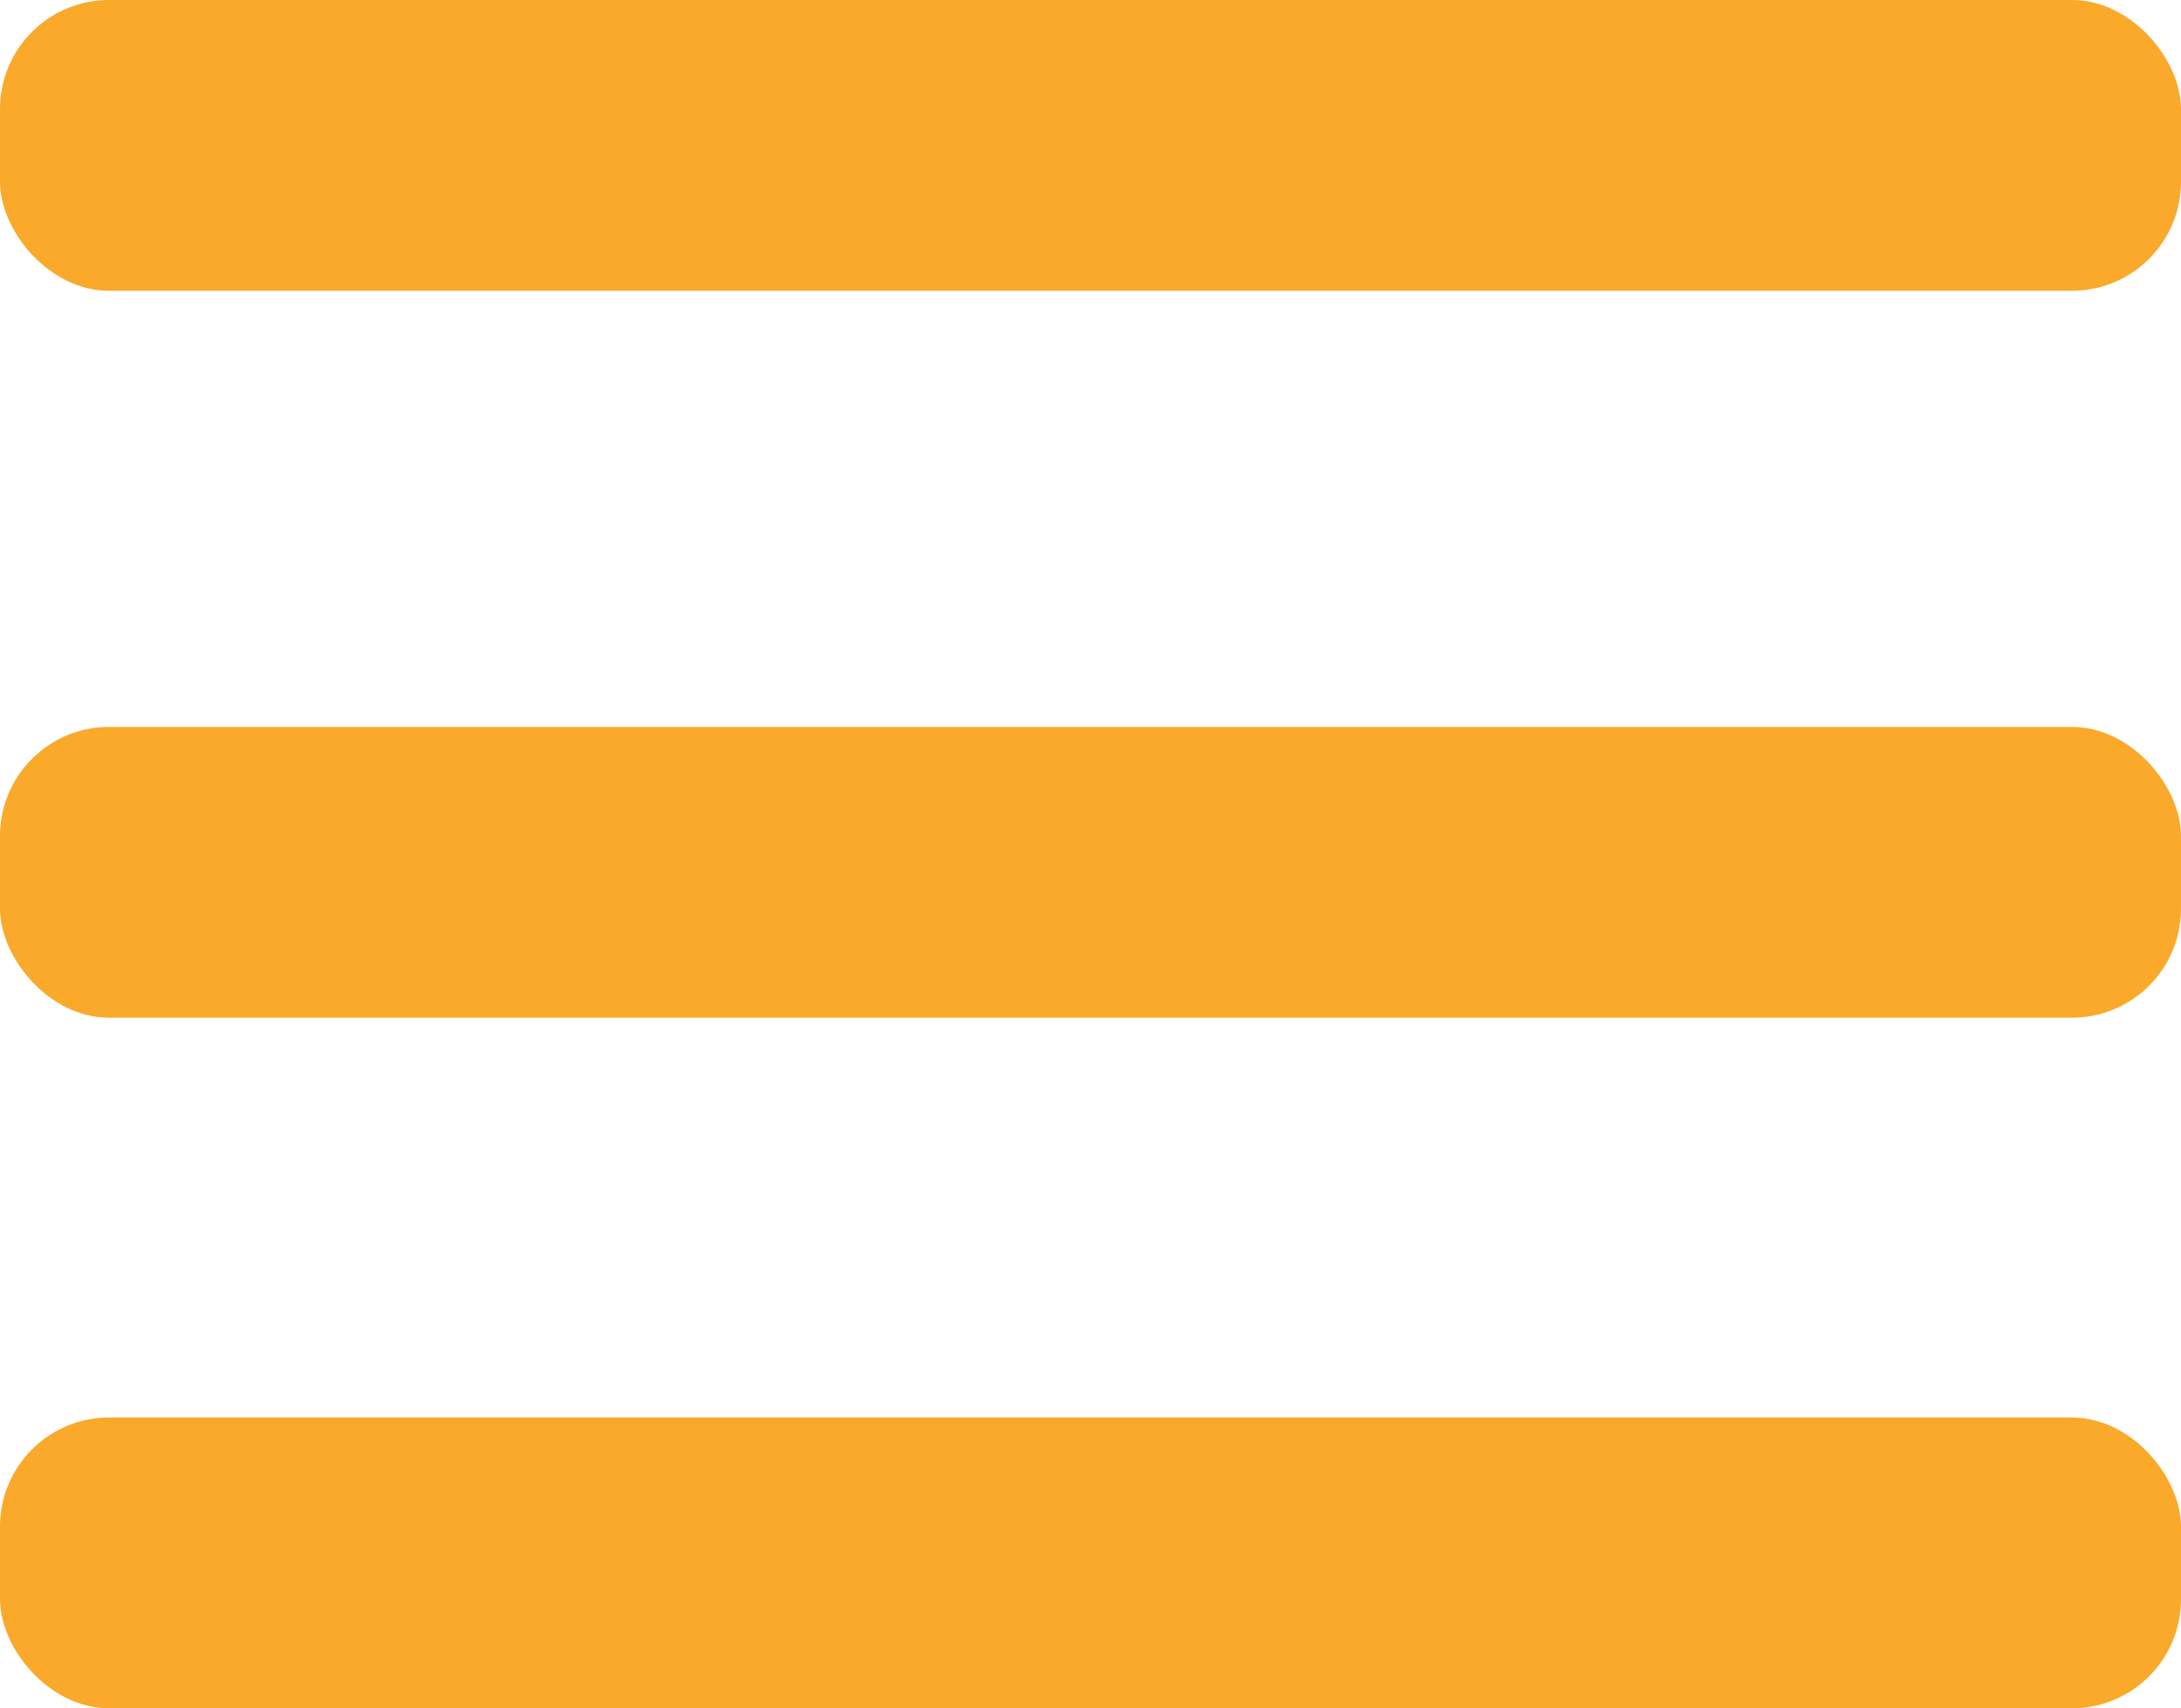 <svg xmlns="http://www.w3.org/2000/svg" width="60" height="47" viewBox="0 0 60 47">
  <g id="Group_31" data-name="Group 31" transform="translate(0.302)">
    <rect id="Rectangle_246" data-name="Rectangle 246" width="60" height="8" rx="3" transform="translate(-0.302)" fill="#faa92a"/>
    <rect id="Rectangle_247" data-name="Rectangle 247" width="60" height="8" rx="3" transform="translate(-0.302 20)" fill="#faa92a"/>
    <rect id="Rectangle_248" data-name="Rectangle 248" width="60" height="8" rx="3" transform="translate(-0.302 39)" fill="#faa92a"/>
  </g>
</svg>
